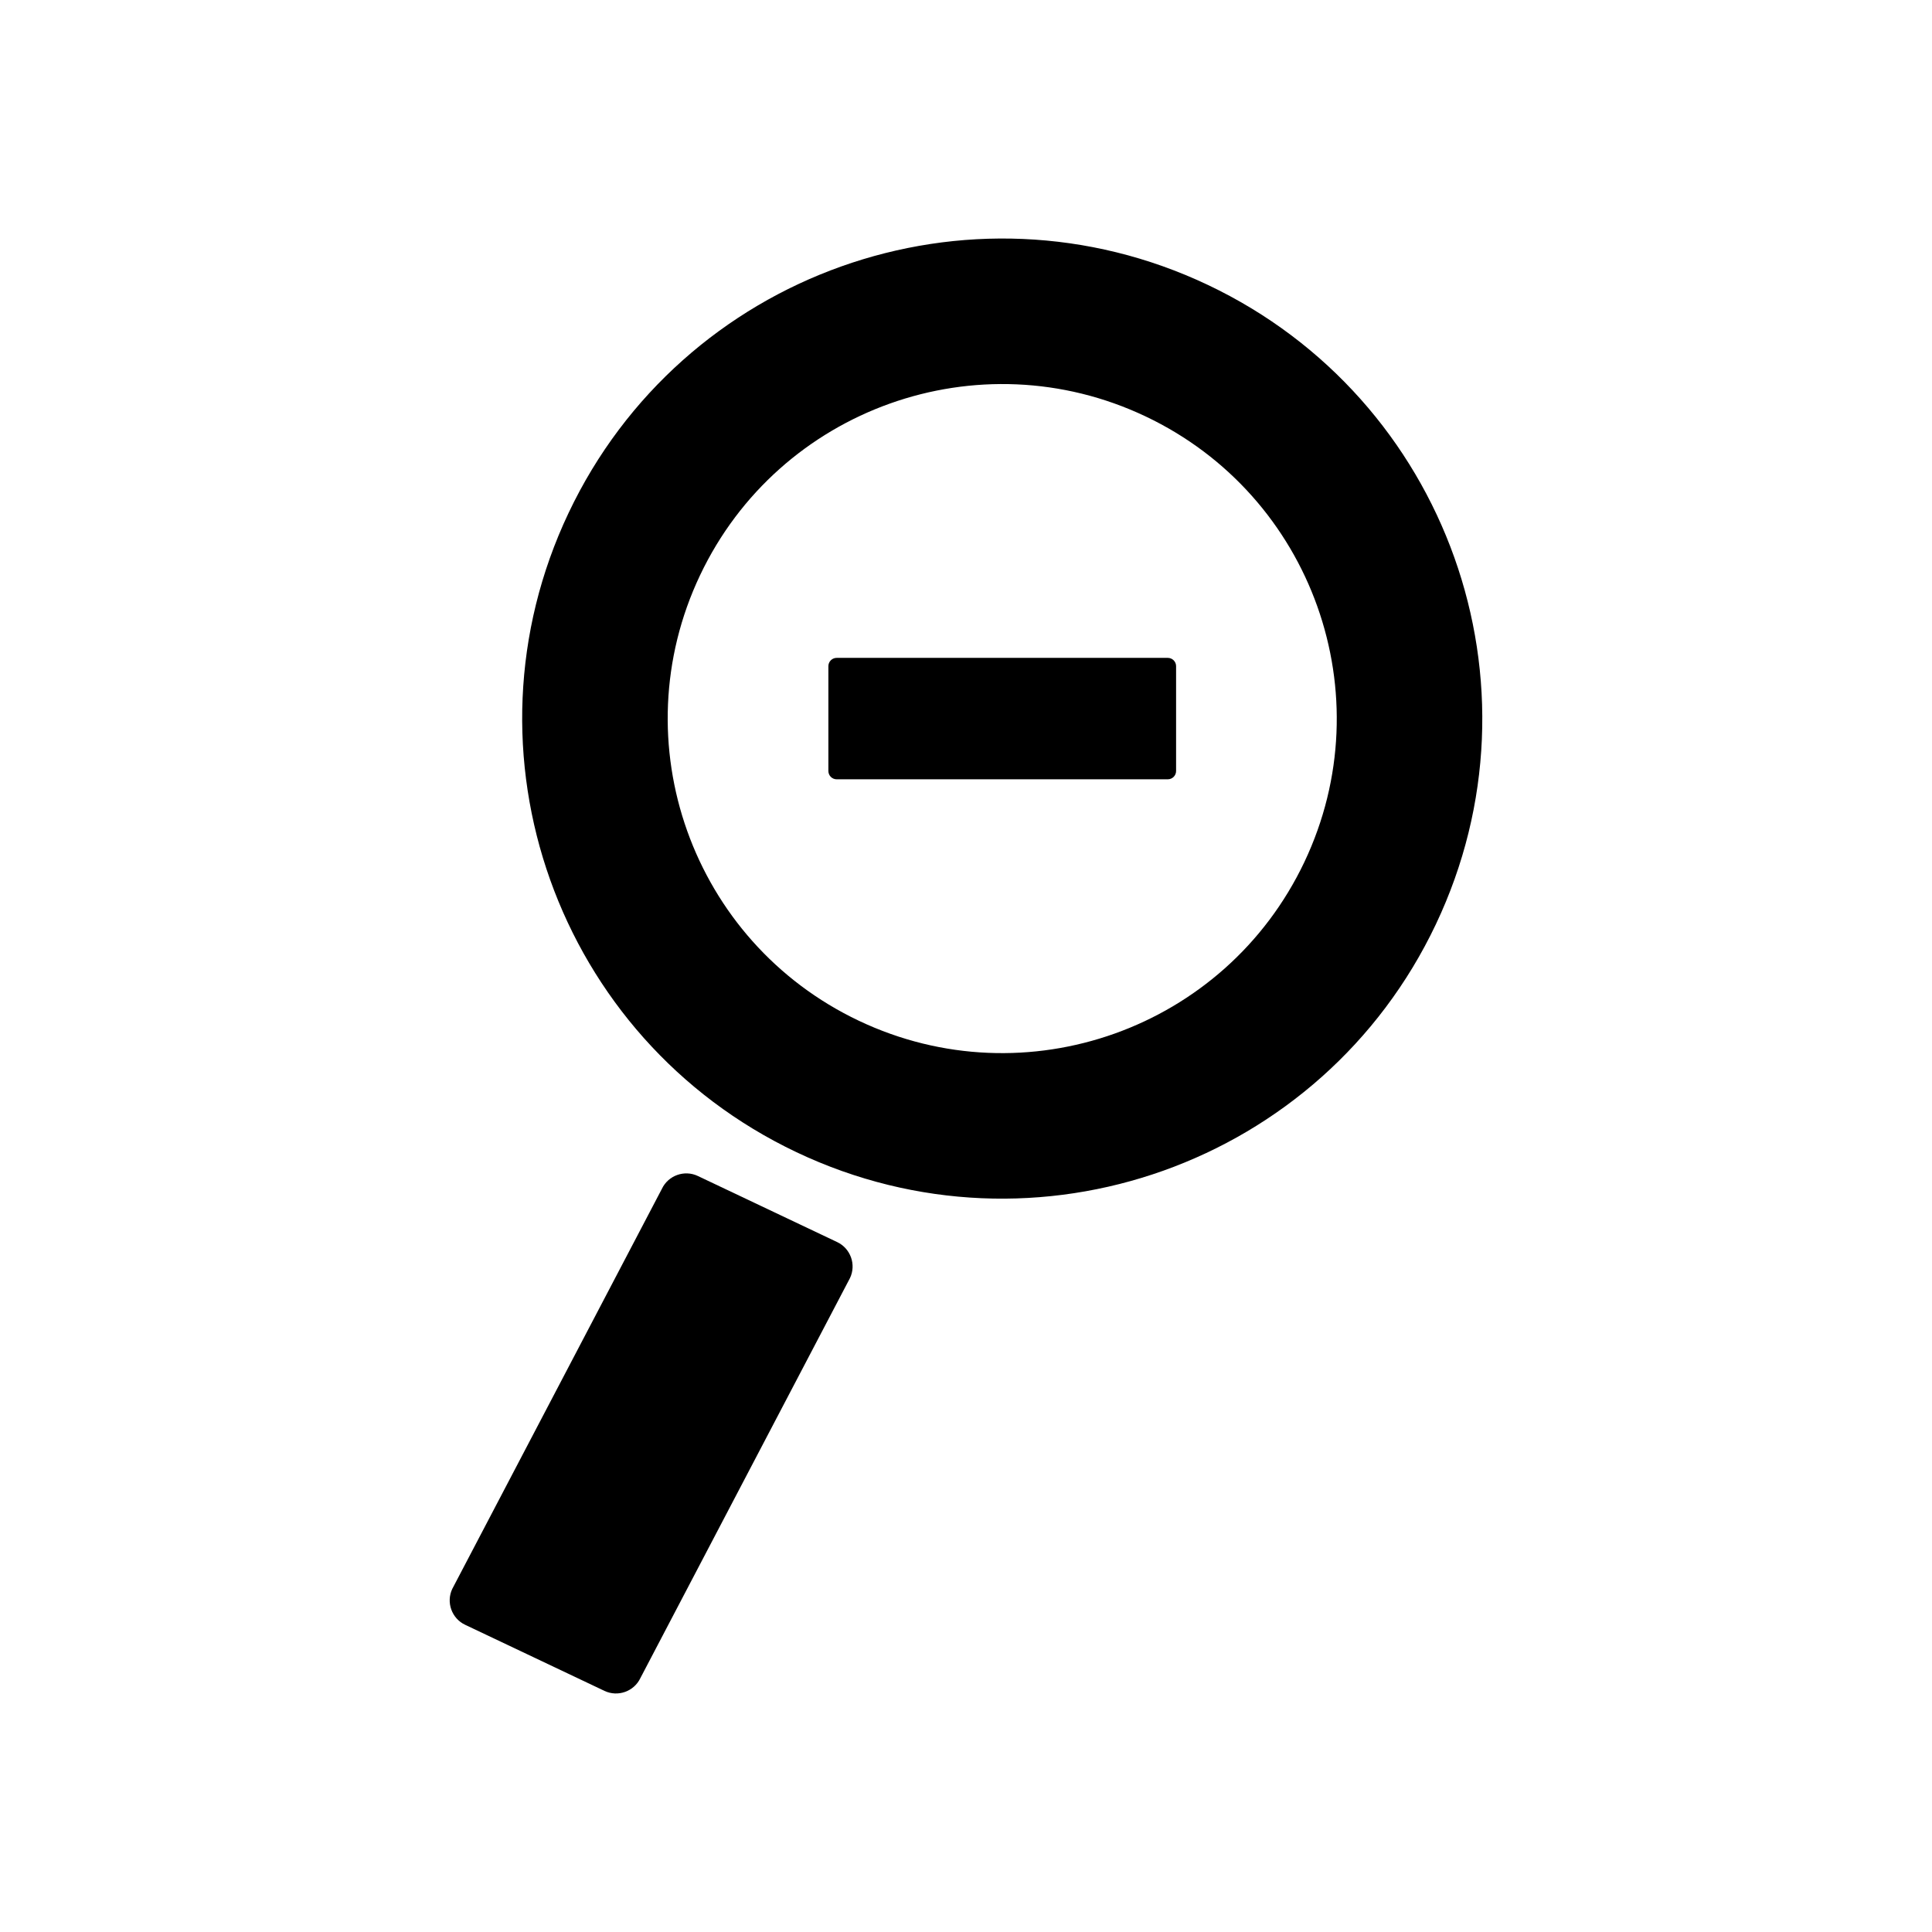 <?xml version="1.0" encoding="utf-8"?>
<!-- Generator: Adobe Illustrator 16.0.0, SVG Export Plug-In . SVG Version: 6.00 Build 0)  -->
<!DOCTYPE svg PUBLIC "-//W3C//DTD SVG 1.1//EN" "http://www.w3.org/Graphics/SVG/1.1/DTD/svg11.dtd">
<svg version="1.1" xmlns="http://www.w3.org/2000/svg" xmlns:xlink="http://www.w3.org/1999/xlink" x="0px" y="0px" width="512px"
	 height="512px" viewBox="0 0 512 512" enable-background="new 0 0 512 512" xml:space="preserve">
<g id="Capa_2">
</g>
<g id="Artwork">
</g>
<g id="Layer_3">
</g>
<g id="Layer_4">
</g>
<g id="Layer_5">
	<g>
		<path d="M320.117,75.516c-63.468-30.107-139.324-3.063-169.432,60.404c-30.107,63.467-3.064,139.324,60.403,169.432
			c63.467,30.107,139.324,3.064,169.432-60.403S383.585,105.623,320.117,75.516z M345.685,228.423
			c-20.98,44.228-73.843,63.073-118.07,42.093c-44.229-20.98-63.073-73.843-42.093-118.07c20.98-44.229,73.843-63.074,118.07-42.094
			C347.819,131.333,366.665,184.195,345.685,228.423z"/>
		<path d="M184.932,311.647c-3.551-1.685-7.833-0.157-9.517,3.393L119.86,421.063c-1.684,3.55-0.157,7.833,3.393,9.517
			l36.938,17.522c3.55,1.685,7.833,0.157,9.517-3.393l55.554-106.022c1.685-3.551,0.157-7.833-3.393-9.518L184.932,311.647z"/>
		<path d="M309.482,174.344h-87.76c-1.206,0-2.194,0.988-2.194,2.194v27.791c0,1.206,0.988,2.194,2.194,2.194h87.76
			c1.207,0,2.194-0.988,2.194-2.194v-27.791C311.677,175.332,310.689,174.344,309.482,174.344z"/>
	</g>
</g>
</svg>
